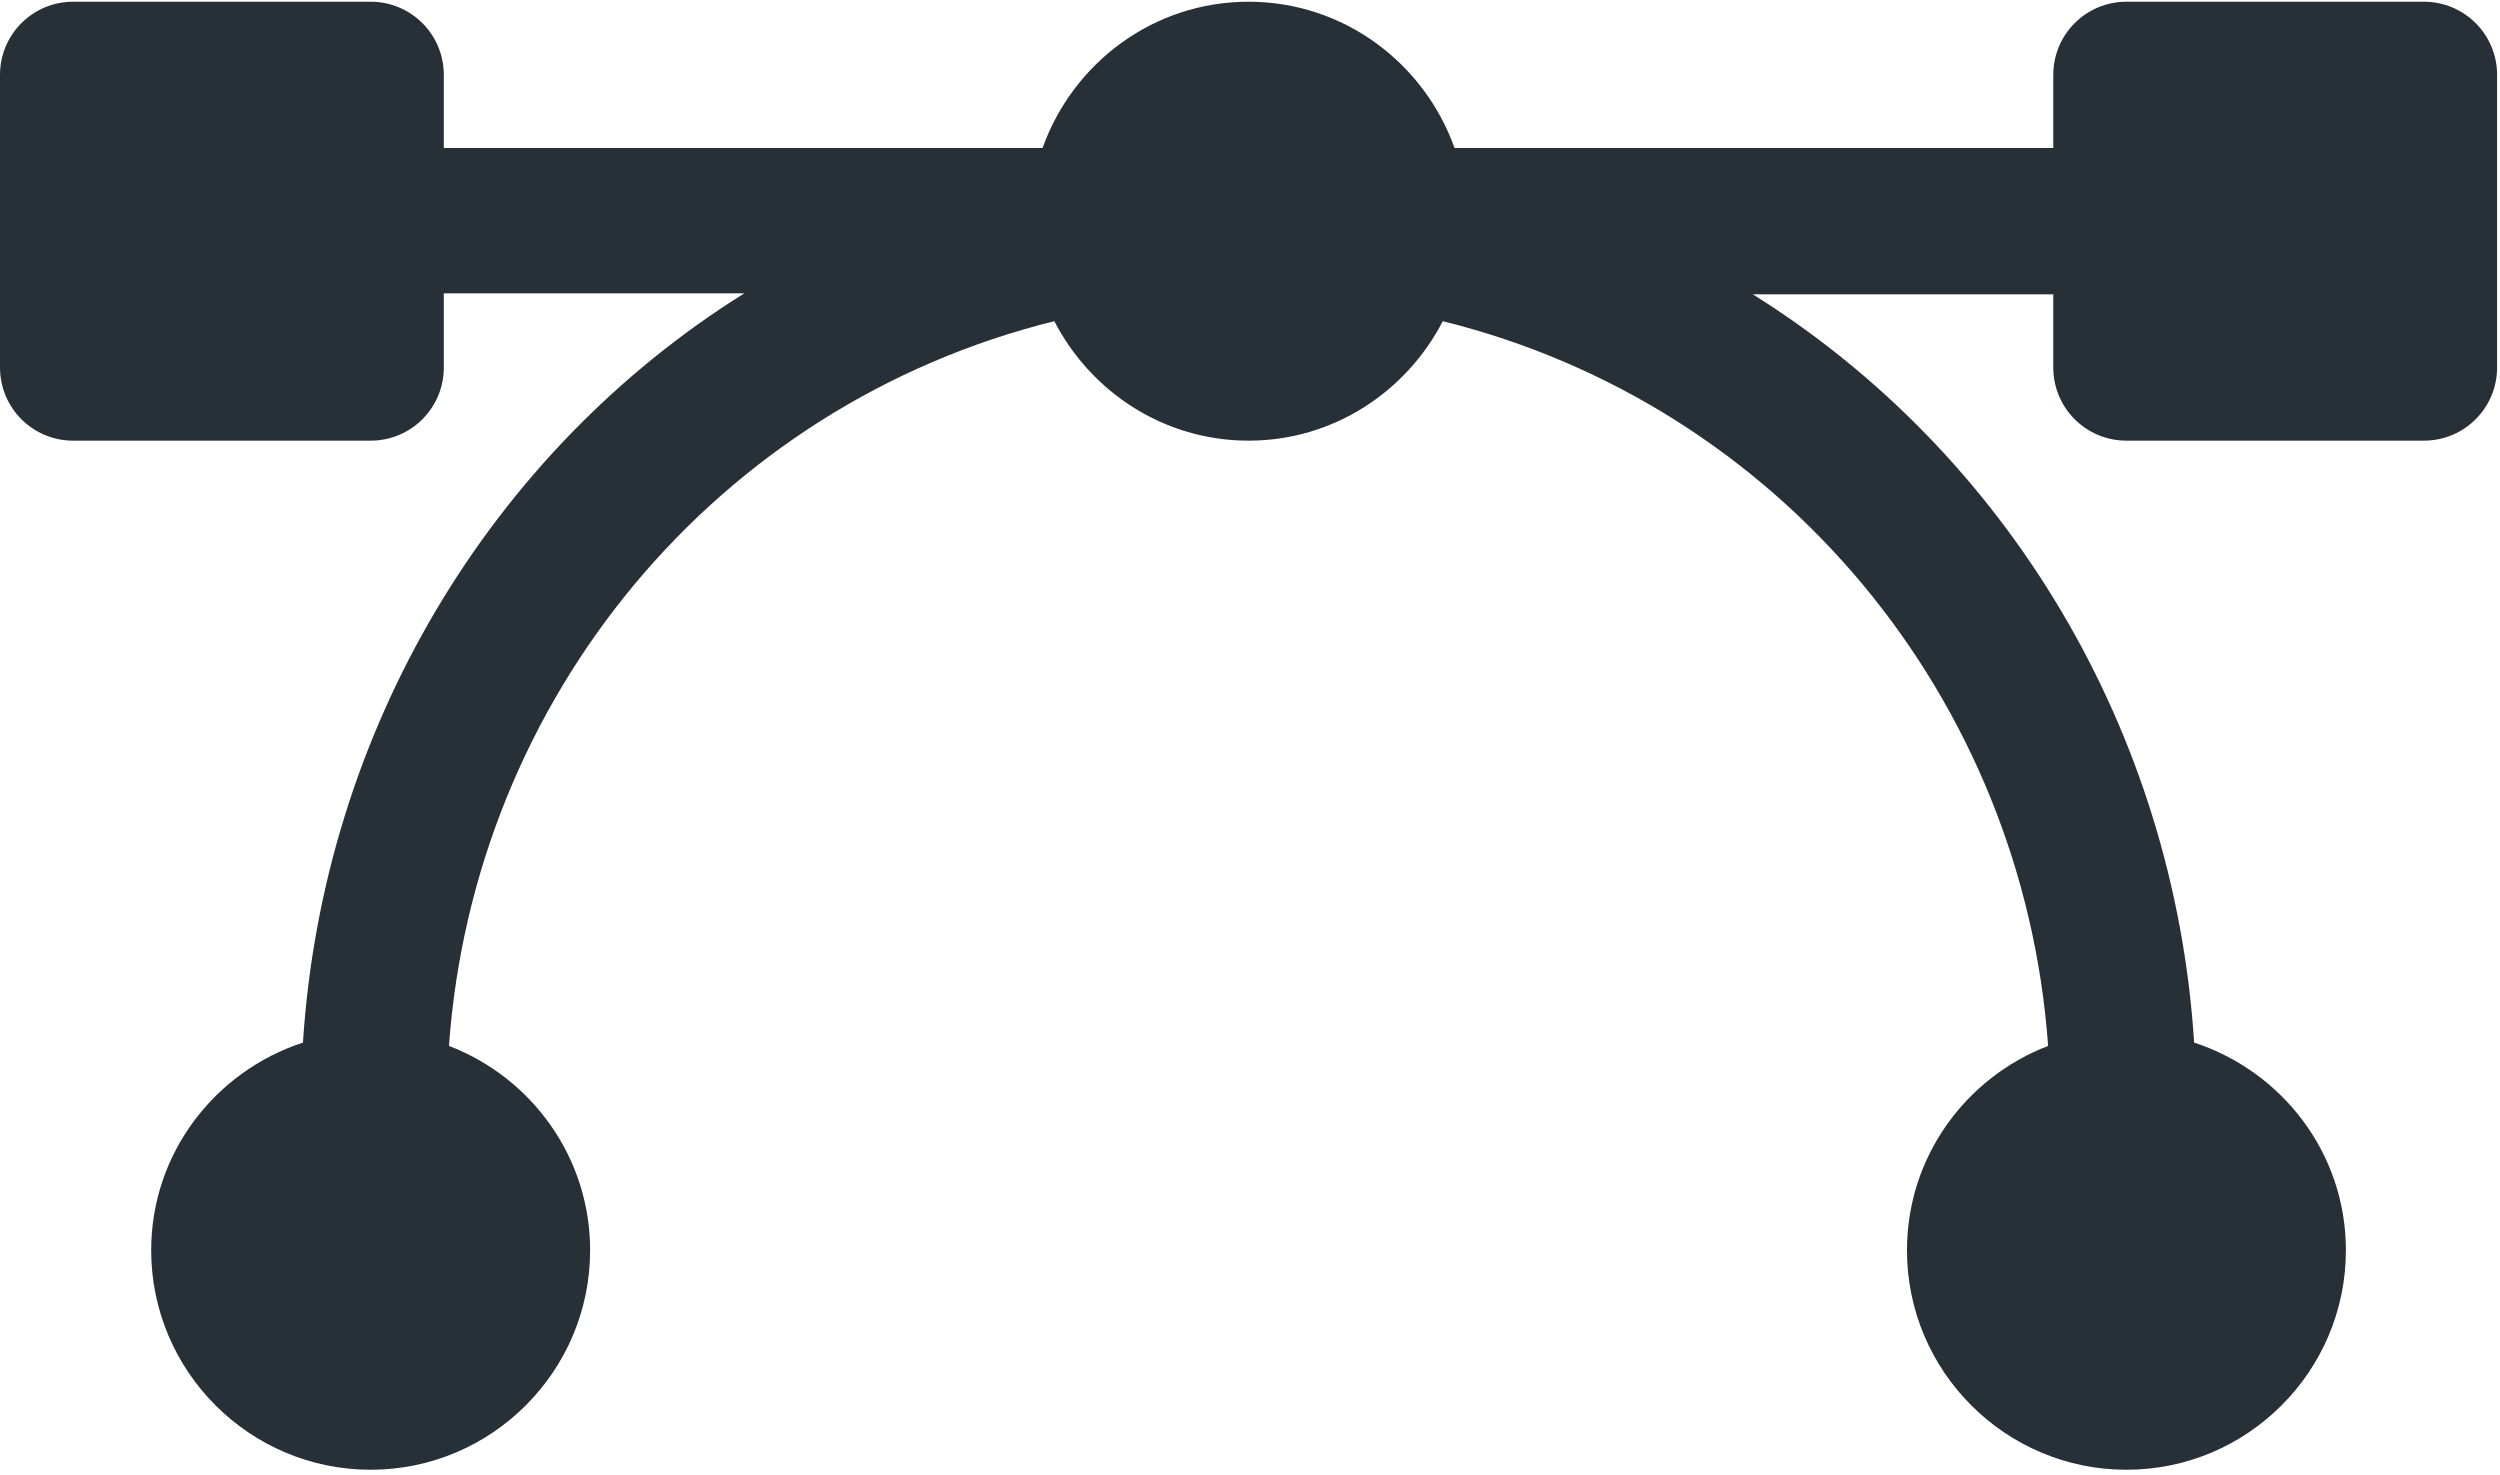 <svg width="61" height="36" viewBox="0 0 61 36" fill="none" xmlns="http://www.w3.org/2000/svg">
<path d="M59.144 0.042H51.885C50.898 0.042 50.1 0.84 50.1 1.827V3.612H35.491C34.752 1.539 32.789 0.042 30.465 0.042C28.14 0.042 26.178 1.539 25.438 3.612H10.829V1.827C10.829 0.84 10.031 0.042 9.044 0.042H1.785C0.798 0.042 0 0.84 0 1.827V8.967C0 9.954 0.798 10.752 1.785 10.752H9.044C10.031 10.752 10.829 9.954 10.829 8.967V7.158H18.16C11.965 11.028 7.881 17.826 7.392 25.439C5.251 26.14 3.689 28.134 3.689 30.507C3.689 33.459 6.091 35.862 9.044 35.862C11.997 35.862 14.399 33.459 14.399 30.507C14.399 28.229 12.964 26.292 10.955 25.52C11.564 17.032 17.487 9.878 25.725 7.837C26.616 9.559 28.395 10.752 30.465 10.752C32.534 10.752 34.313 9.559 35.204 7.837C43.442 9.878 49.365 17.032 49.974 25.52C47.965 26.292 46.53 28.229 46.53 30.507C46.53 33.459 48.932 35.862 51.885 35.862C54.838 35.862 57.24 33.459 57.24 30.507C57.24 28.134 55.679 26.14 53.537 25.439C53.049 17.826 48.964 11.052 42.769 7.182H50.1V8.967C50.1 9.954 50.898 10.752 51.885 10.752H59.144C60.131 10.752 60.929 9.954 60.929 8.967V1.827C60.929 0.84 60.131 0.042 59.144 0.042Z" fill="#273037"/>
</svg>
